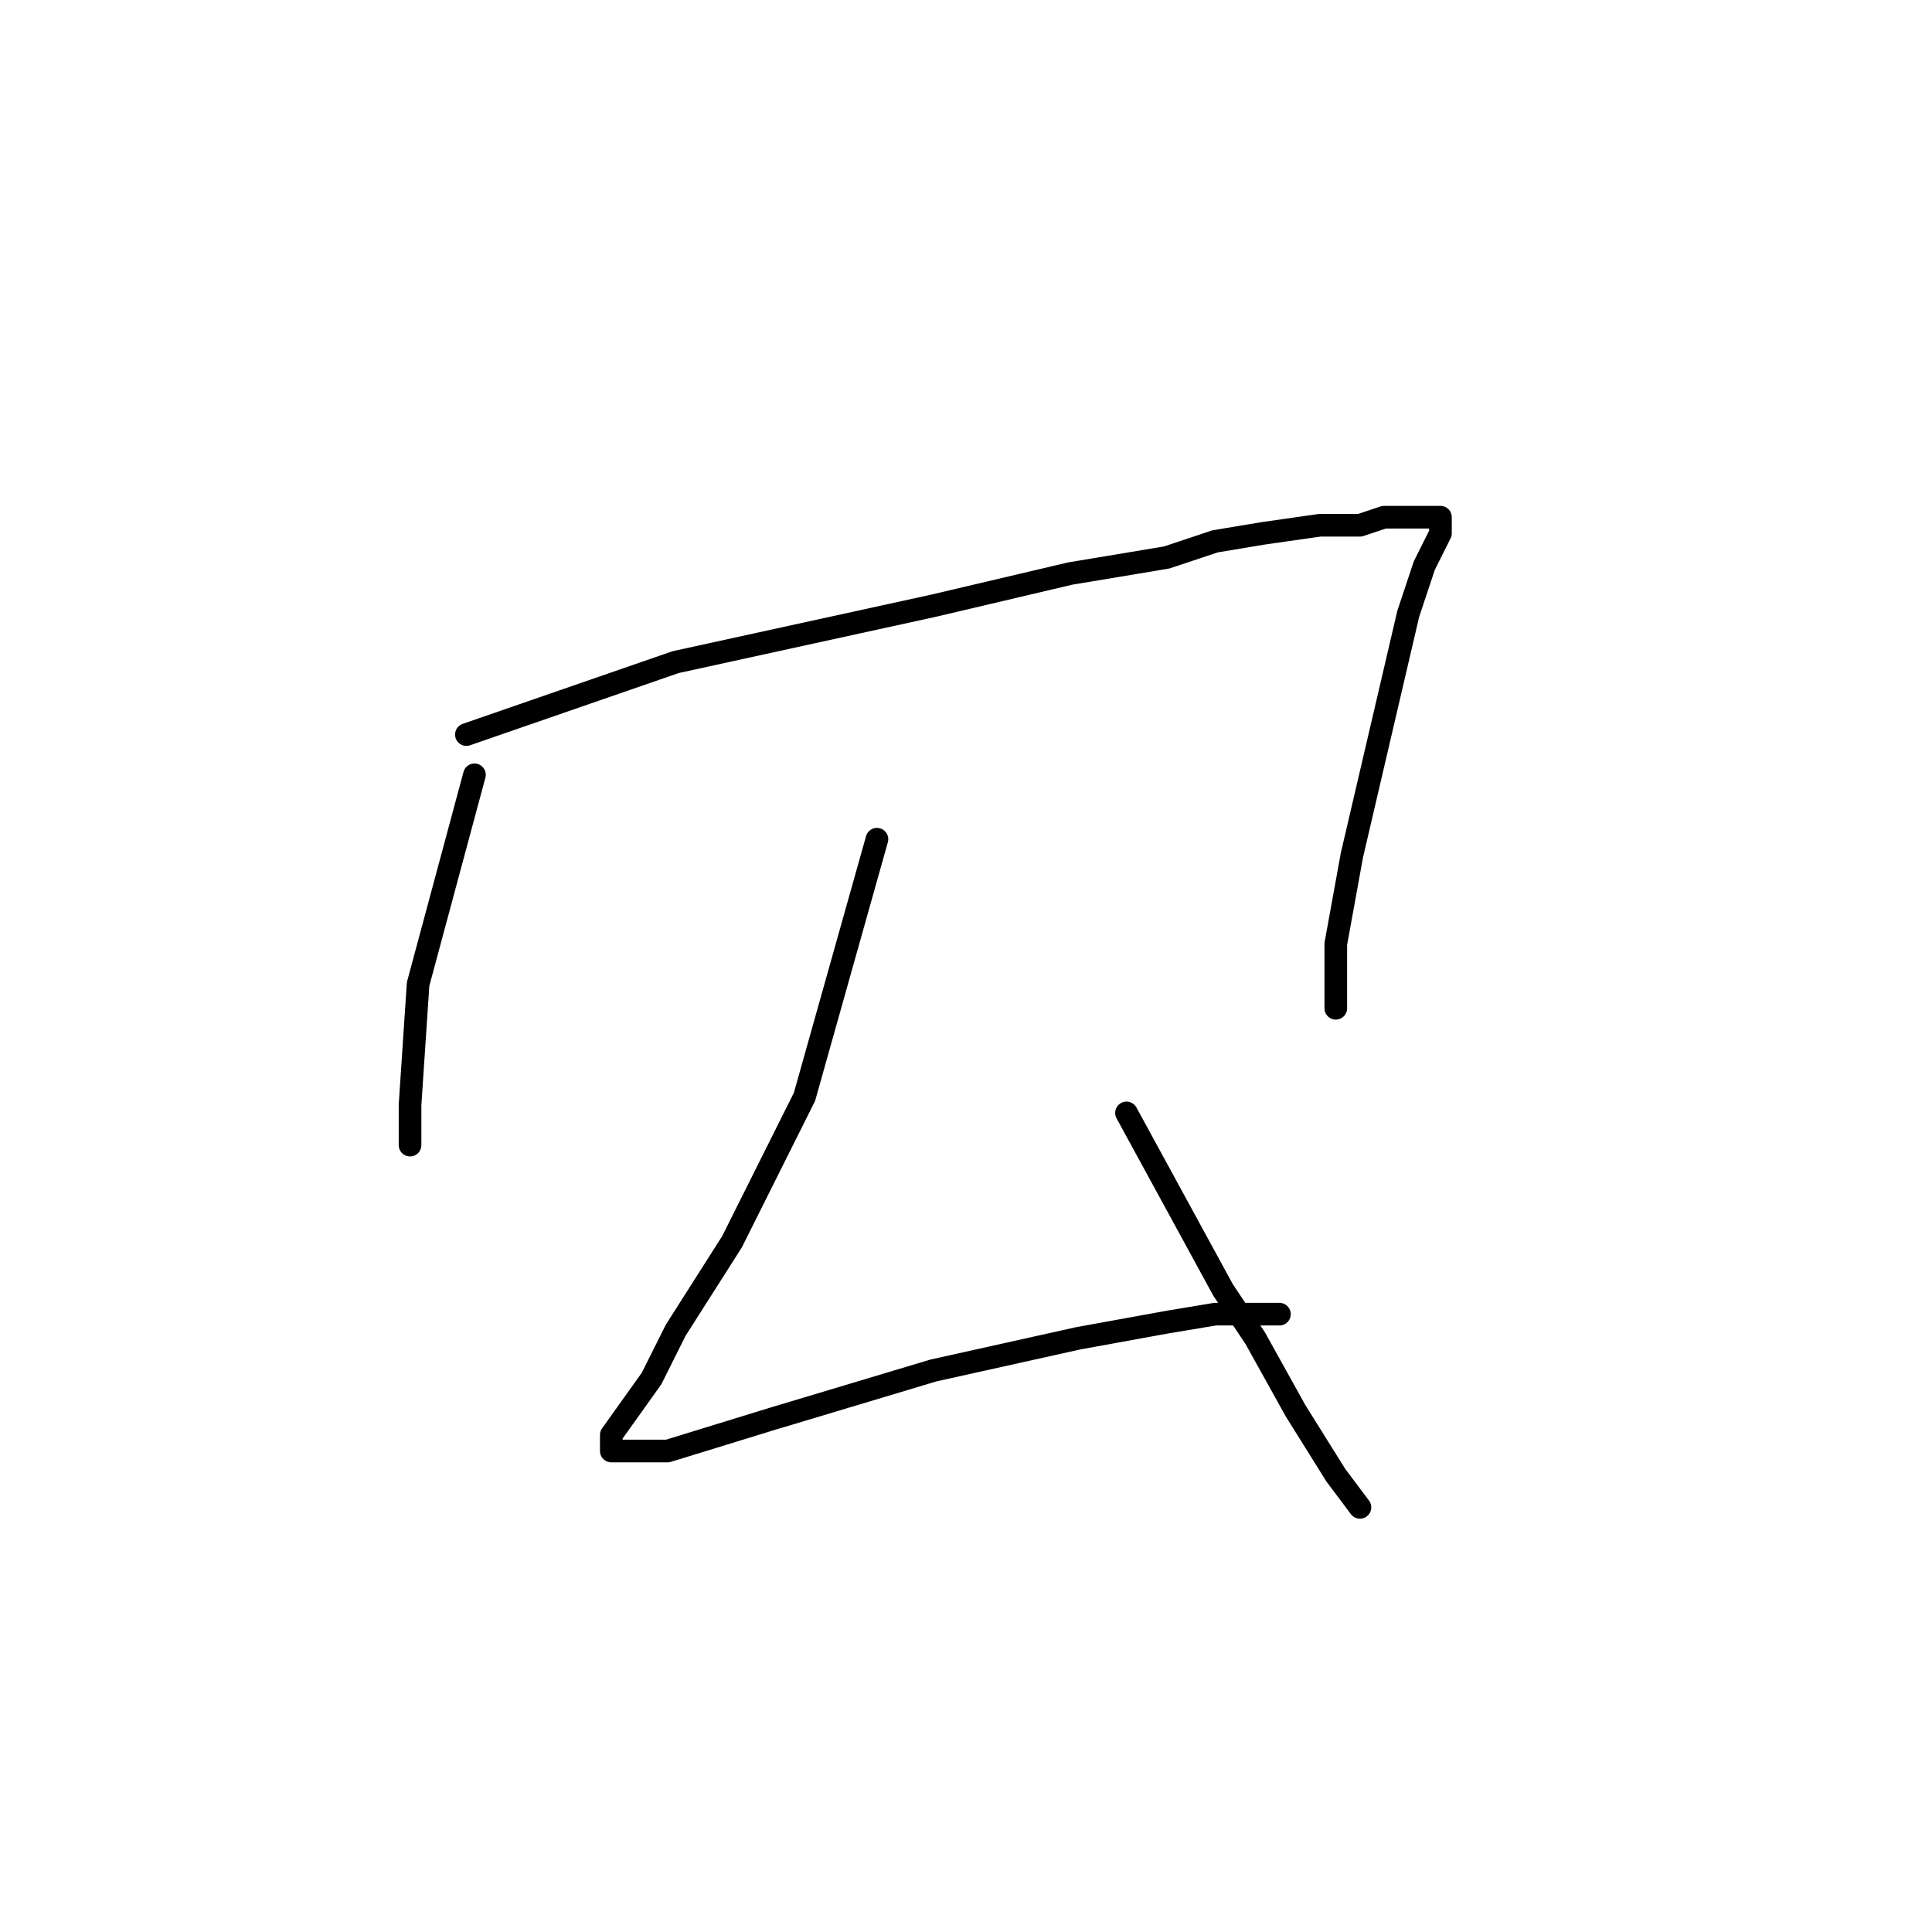 <?xml version="1.0" standalone="no"?>
    <svg width="256" height="256" xmlns="http://www.w3.org/2000/svg" version="1.1">
    <polyline stroke="black" stroke-width="3" stroke-linecap="round" fill="transparent" stroke-linejoin="round" points="62.867 102.667 55.4 130.4 54.333 146.4 54.333 149.6 54.333 151.733 54.333 148.533 54.333 148.533 " />
        <polyline stroke="black" stroke-width="3" stroke-linecap="round" fill="transparent" stroke-linejoin="round" points="61.8 97.333 89.533 87.733 123.667 80.267 141.8 76 154.6 73.867 161 71.733 167.4 70.667 174.867 69.6 178.067 69.6 180.2 69.6 183.4 68.533 185.533 68.533 188.733 68.533 189.8 68.533 190.867 68.533 190.867 70.667 188.733 74.933 186.6 81.333 179.133 113.333 177 125.067 177 131.467 177 133.6 177 133.6 " />
        <polyline stroke="black" stroke-width="3" stroke-linecap="round" fill="transparent" stroke-linejoin="round" points="116.2 111.2 106.6 145.333 97 164.533 89.533 176.267 86.333 182.667 81 190.133 81 191.2 81 192.267 88.467 192.267 102.333 188 123.667 181.6 142.867 177.333 154.6 175.2 161 174.133 167.4 174.133 169.533 174.133 166.333 174.133 166.333 174.133 " />
        <polyline stroke="black" stroke-width="3" stroke-linecap="round" fill="transparent" stroke-linejoin="round" points="149.267 147.467 162.067 170.933 166.333 177.333 171.667 186.933 177 195.467 180.2 199.733 180.2 199.733 " />
        </svg>